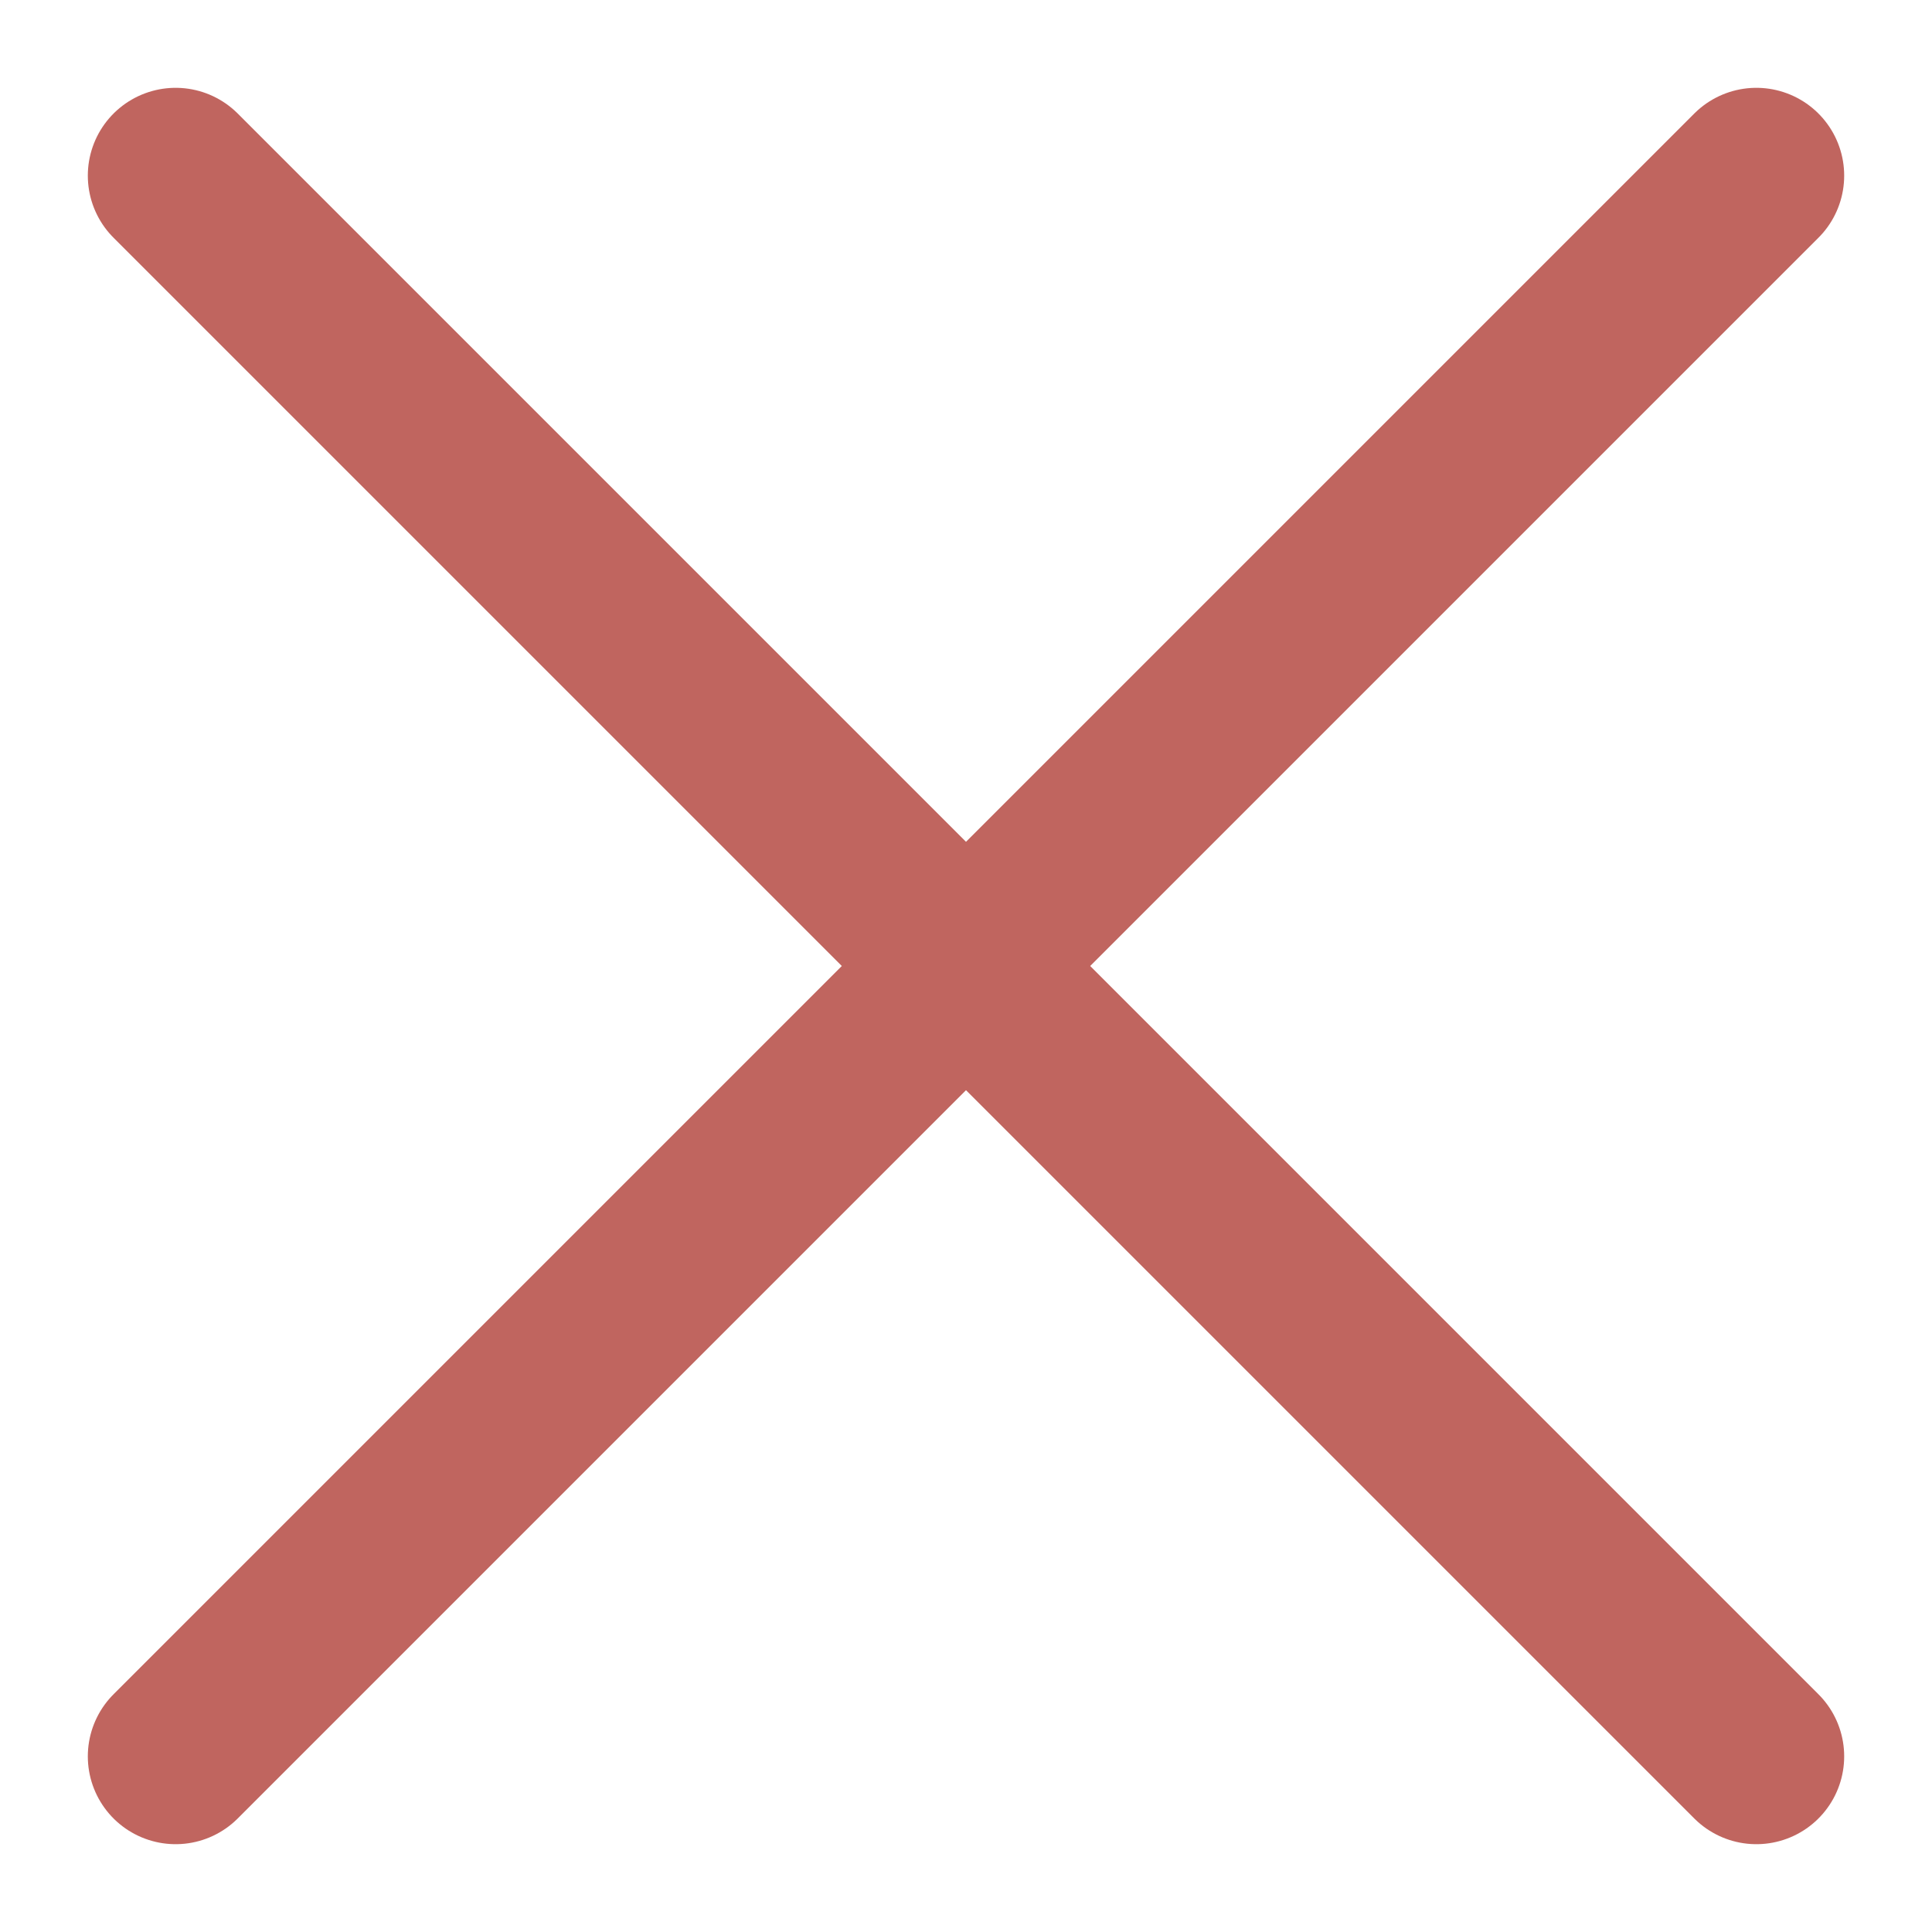 <svg width="22" height="22" viewBox="0 0 22 22" fill="none" xmlns="http://www.w3.org/2000/svg">
<path d="M 2 2 
        L 20 20 
        M 20 2
        L 2 20" stroke="#c0655f" stroke-width="2" stroke-linecap="round" stroke-linejoin="bevel"/>
</svg>
